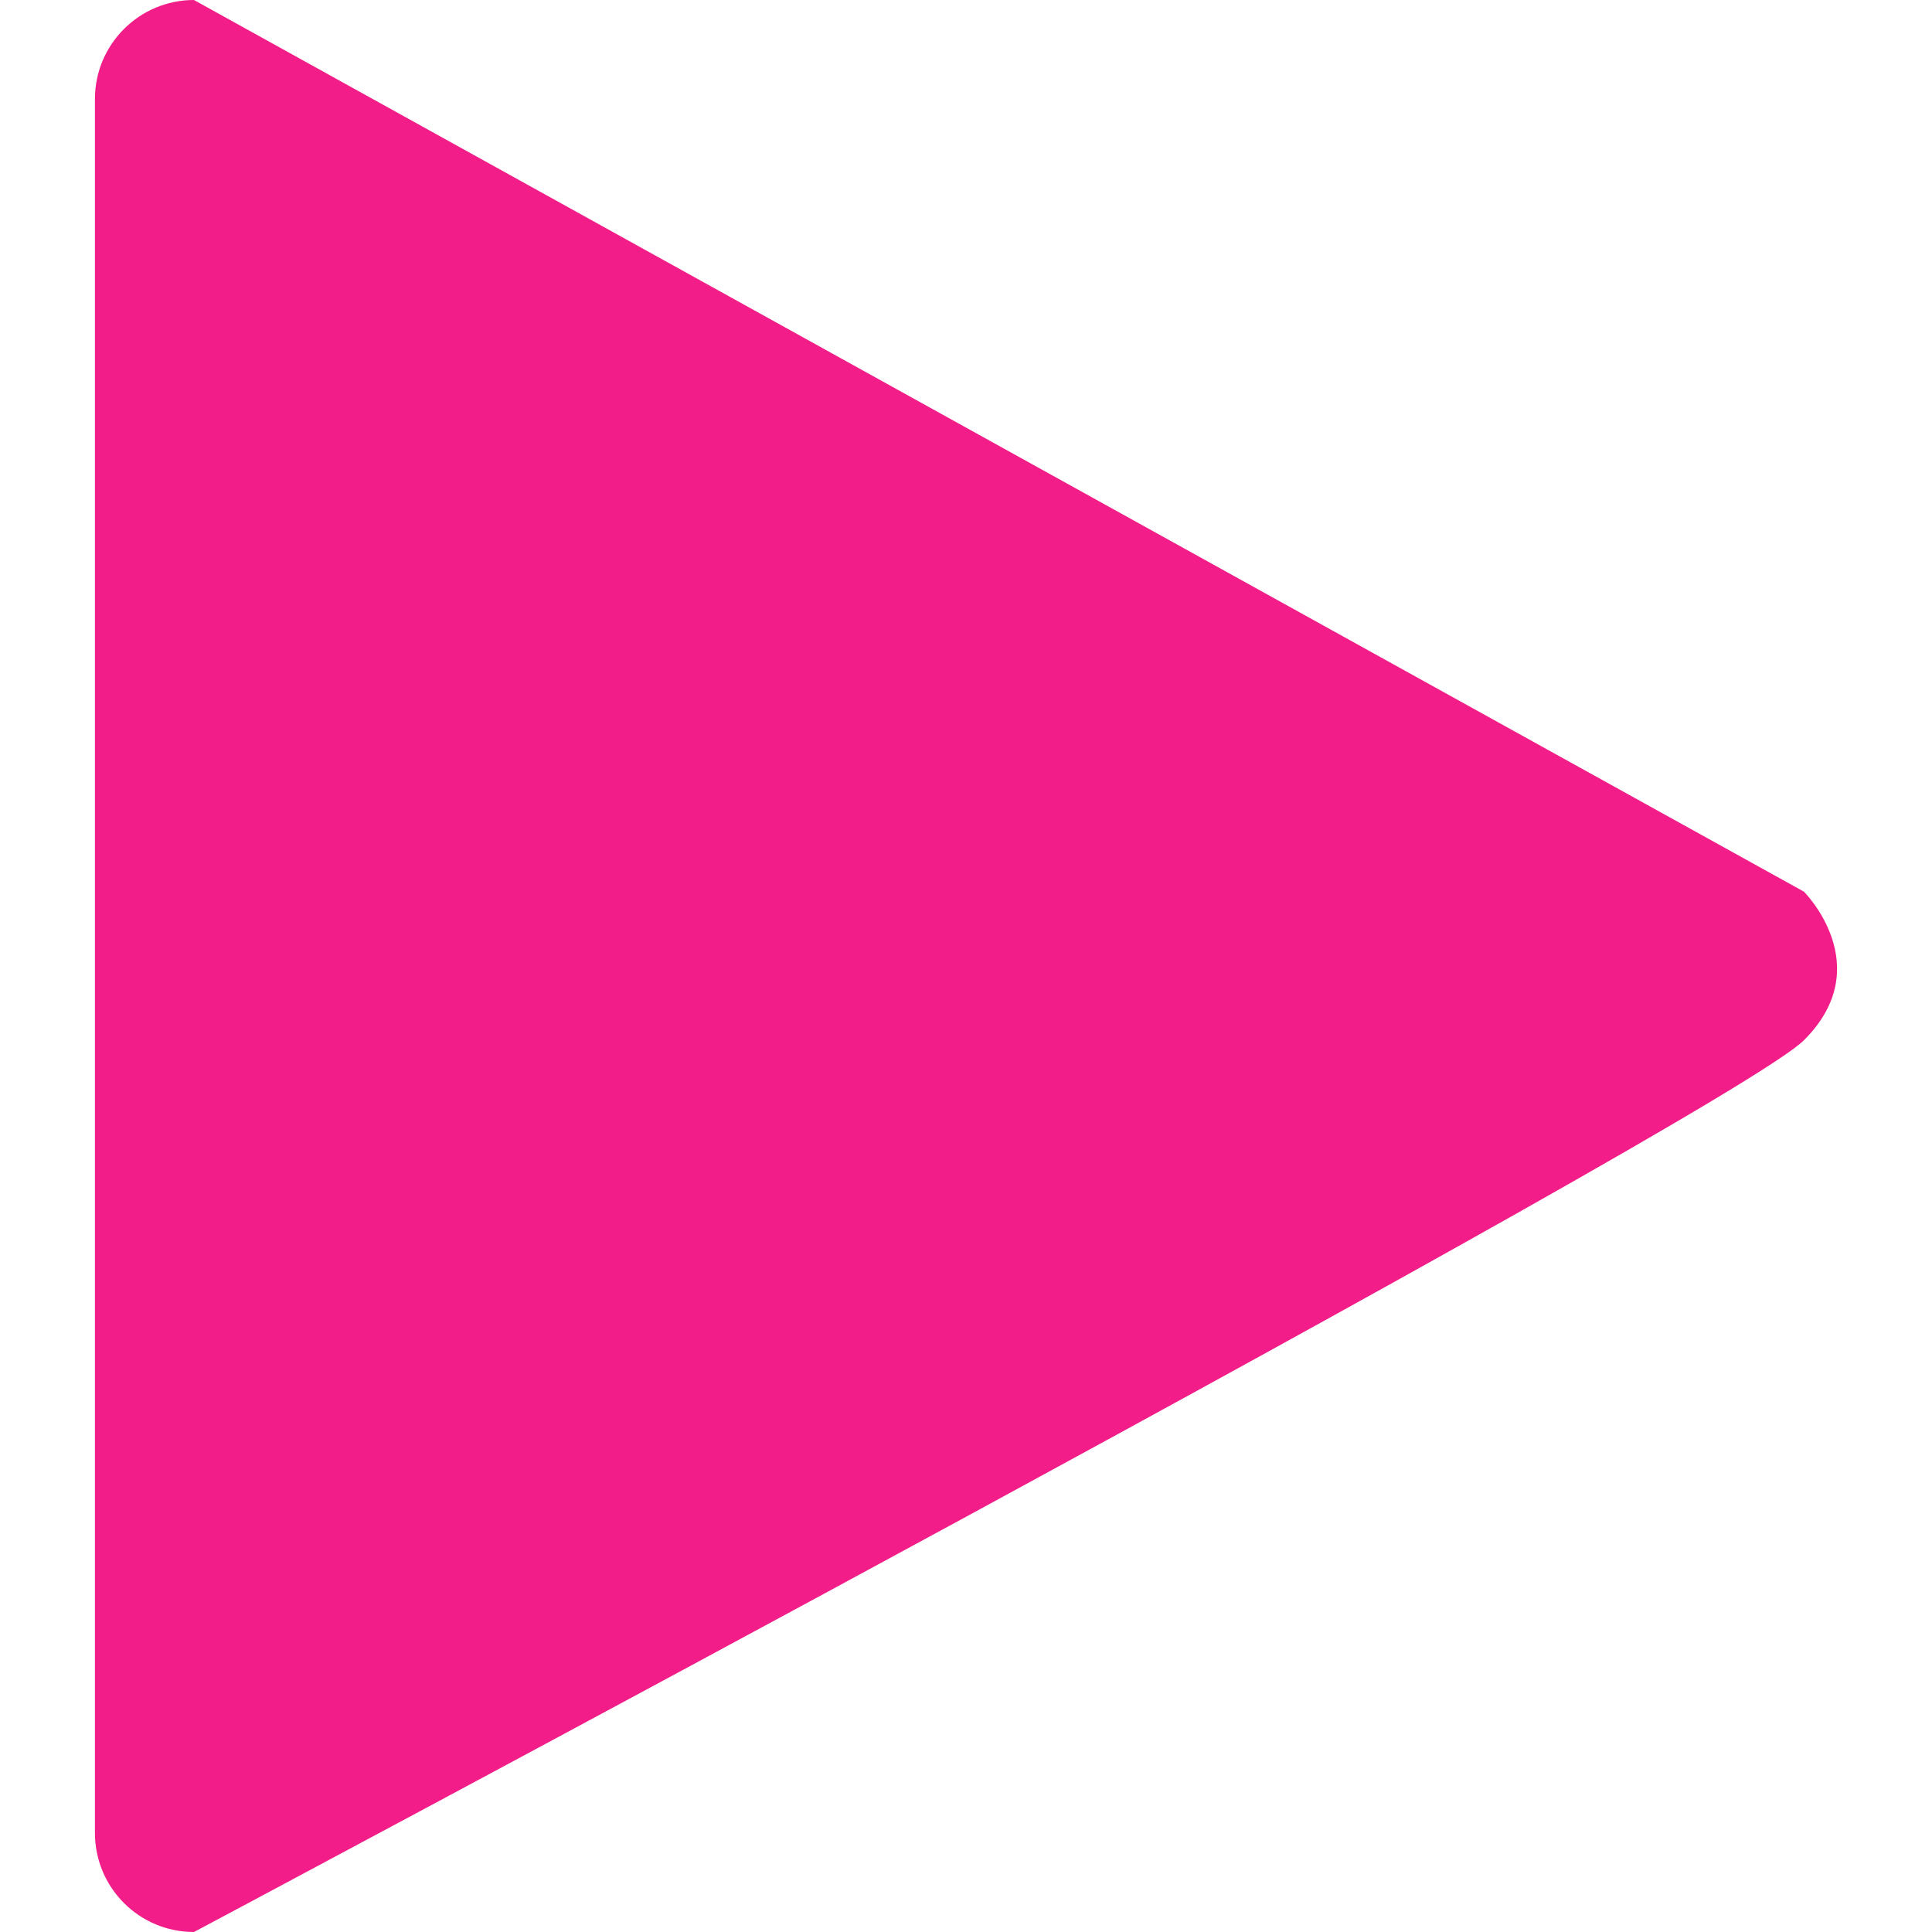 <?xml version="1.0" encoding="utf-8"?>
<!-- Generator: Adobe Illustrator 16.0.0, SVG Export Plug-In . SVG Version: 6.00 Build 0)  -->
<!DOCTYPE svg PUBLIC "-//W3C//DTD SVG 1.1//EN" "http://www.w3.org/Graphics/SVG/1.1/DTD/svg11.dtd">
<svg version="1.1" id="Capa_1" xmlns="http://www.w3.org/2000/svg" xmlns:xlink="http://www.w3.org/1999/xlink" x="0px" y="0px"
	 width="15px" height="15px" viewBox="0 0 15 15" enable-background="new 0 0 15 15" xml:space="preserve">
<g>
	<g>
		<path fill="#F21D88" d="M1.506,15c-0.425,0-0.769-0.344-0.769-0.77V0.769C0.737,0.344,1.082,0,1.506,0l12.5,6.923
			c0,0,0.578,0.577,0,1.153C13.43,8.654,1.506,15,1.506,15z"/>
	</g>
</g>
</svg>
